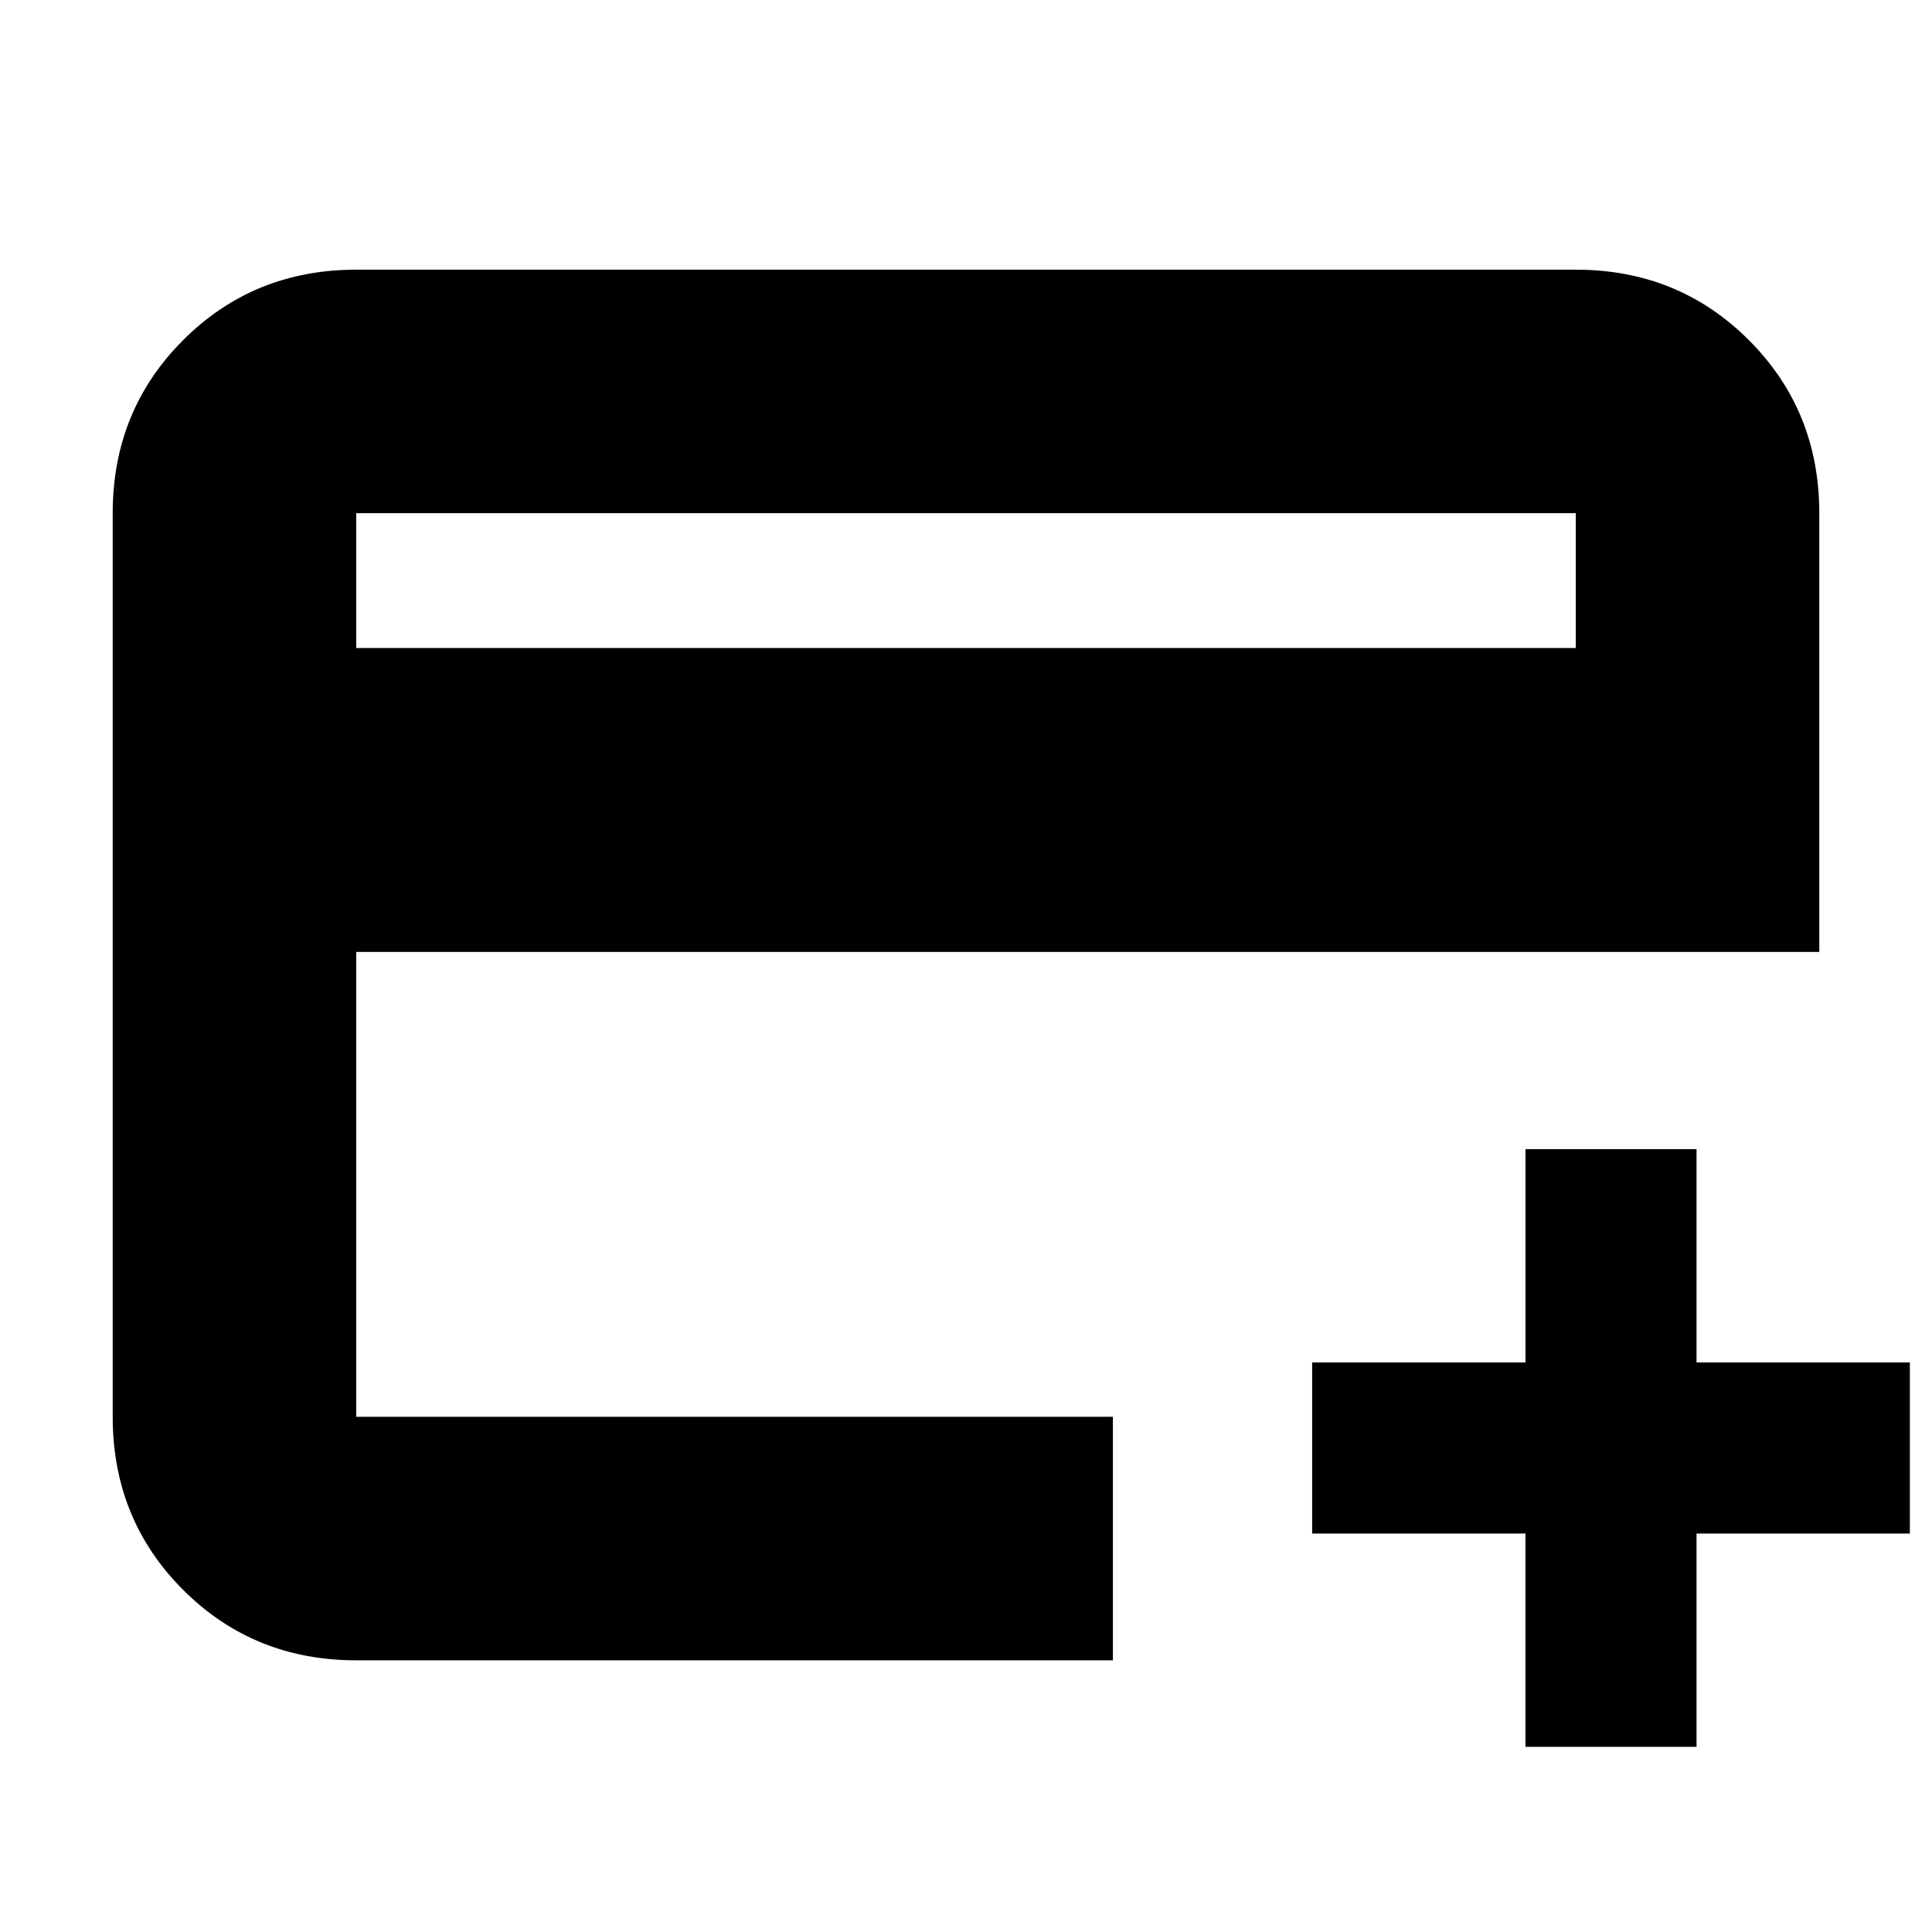 <svg xmlns="http://www.w3.org/2000/svg" height="24" width="24"><path d="M4.425 20.625q-1.275 0-2.15-.875T1.4 17.6V6.375q0-1.275.875-2.15t2.15-.875h15.15q1.275 0 2.15.875t.875 2.15v5.45H4.425V17.6h9.4v3.025Zm0-12.575h15.15V6.375H4.425ZM18.95 21.7v-2.65H16.3v-2.125h2.65v-2.65h2.125v2.65h2.65v2.125h-2.65v2.65ZM4.425 17.6V6.375 17.6Z"/></svg>